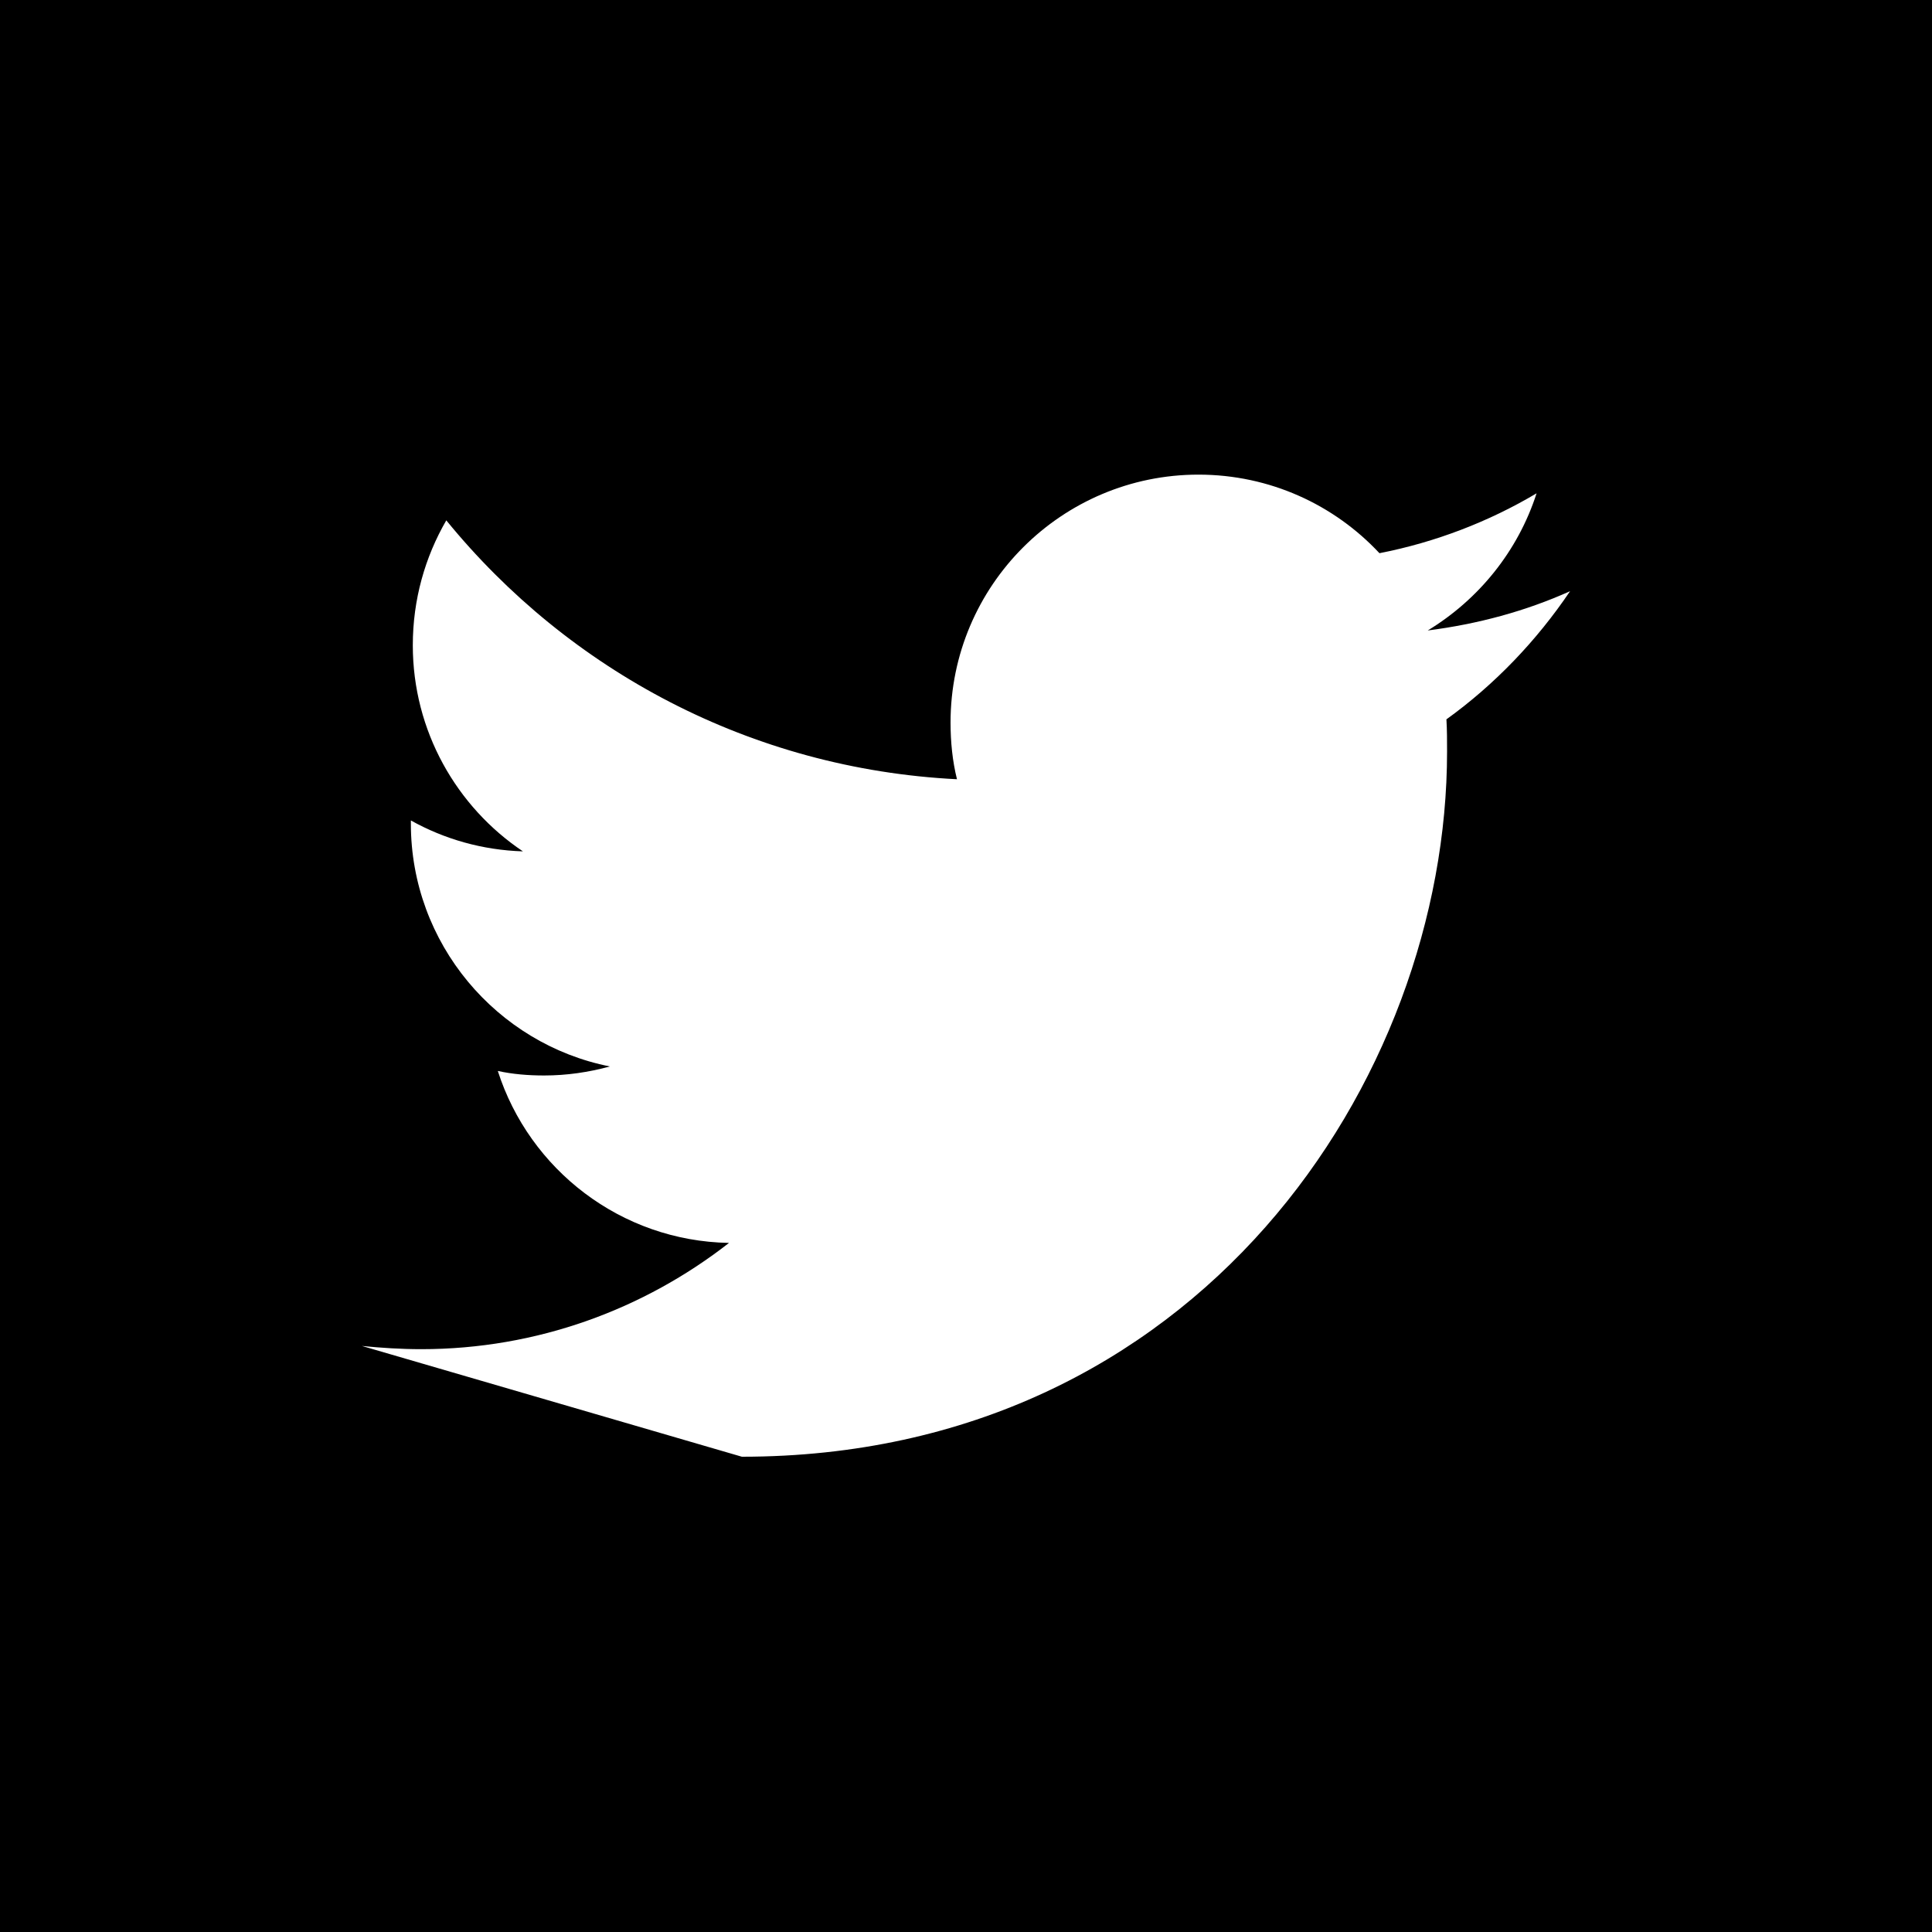<?xml version="1.0" encoding="utf-8"?>
<svg version="1.1" xmlns="http://www.w3.org/2000/svg" xmlns:xlink="http://www.w3.org/1999/xlink" height="30" width="30">
  <defs>
    <path id="twitter" opacity="1" fill-rule="evenodd" d="M0,30 L30,30 L30,0 L0,0 L0,30 L22.47,11.67 C22.47,16.76 18.6,22.62 11.52,22.62 L5.62,20.9 C5.92,20.93 6.23,20.95 6.54,20.95 C8.34,20.95 10,20.33 11.32,19.3 C9.64,19.27 8.22,18.16 7.73,16.63 C7.96,16.68 8.2,16.7 8.45,16.7 C8.8,16.7 9.14,16.65 9.47,16.56 C7.71,16.21 6.38,14.65 6.38,12.79 L6.38,12.74 C6.9,13.03 7.49,13.2 8.12,13.22 C7.09,12.53 6.41,11.35 6.41,10.02 C6.41,9.31 6.6,8.65 6.93,8.08 C8.83,10.41 11.66,11.94 14.86,12.1 C14.79,11.82 14.76,11.52 14.76,11.22 C14.76,9.09 16.49,7.37 18.61,7.37 C19.72,7.37 20.72,7.84 21.42,8.59 C22.29,8.42 23.12,8.1 23.86,7.66 C23.57,8.56 22.96,9.31 22.17,9.79 C22.95,9.69 23.69,9.49 24.38,9.18 C23.86,9.95 23.21,10.63 22.46,11.17 C22.47,11.34 22.47,11.5 22.47,11.67 L0,30Z"/>
  </defs>
  <g opacity="1">
    <g opacity="1">
      <use xlink:href="#twitter" fill-opacity="1"/>
    </g>
  </g>
</svg>